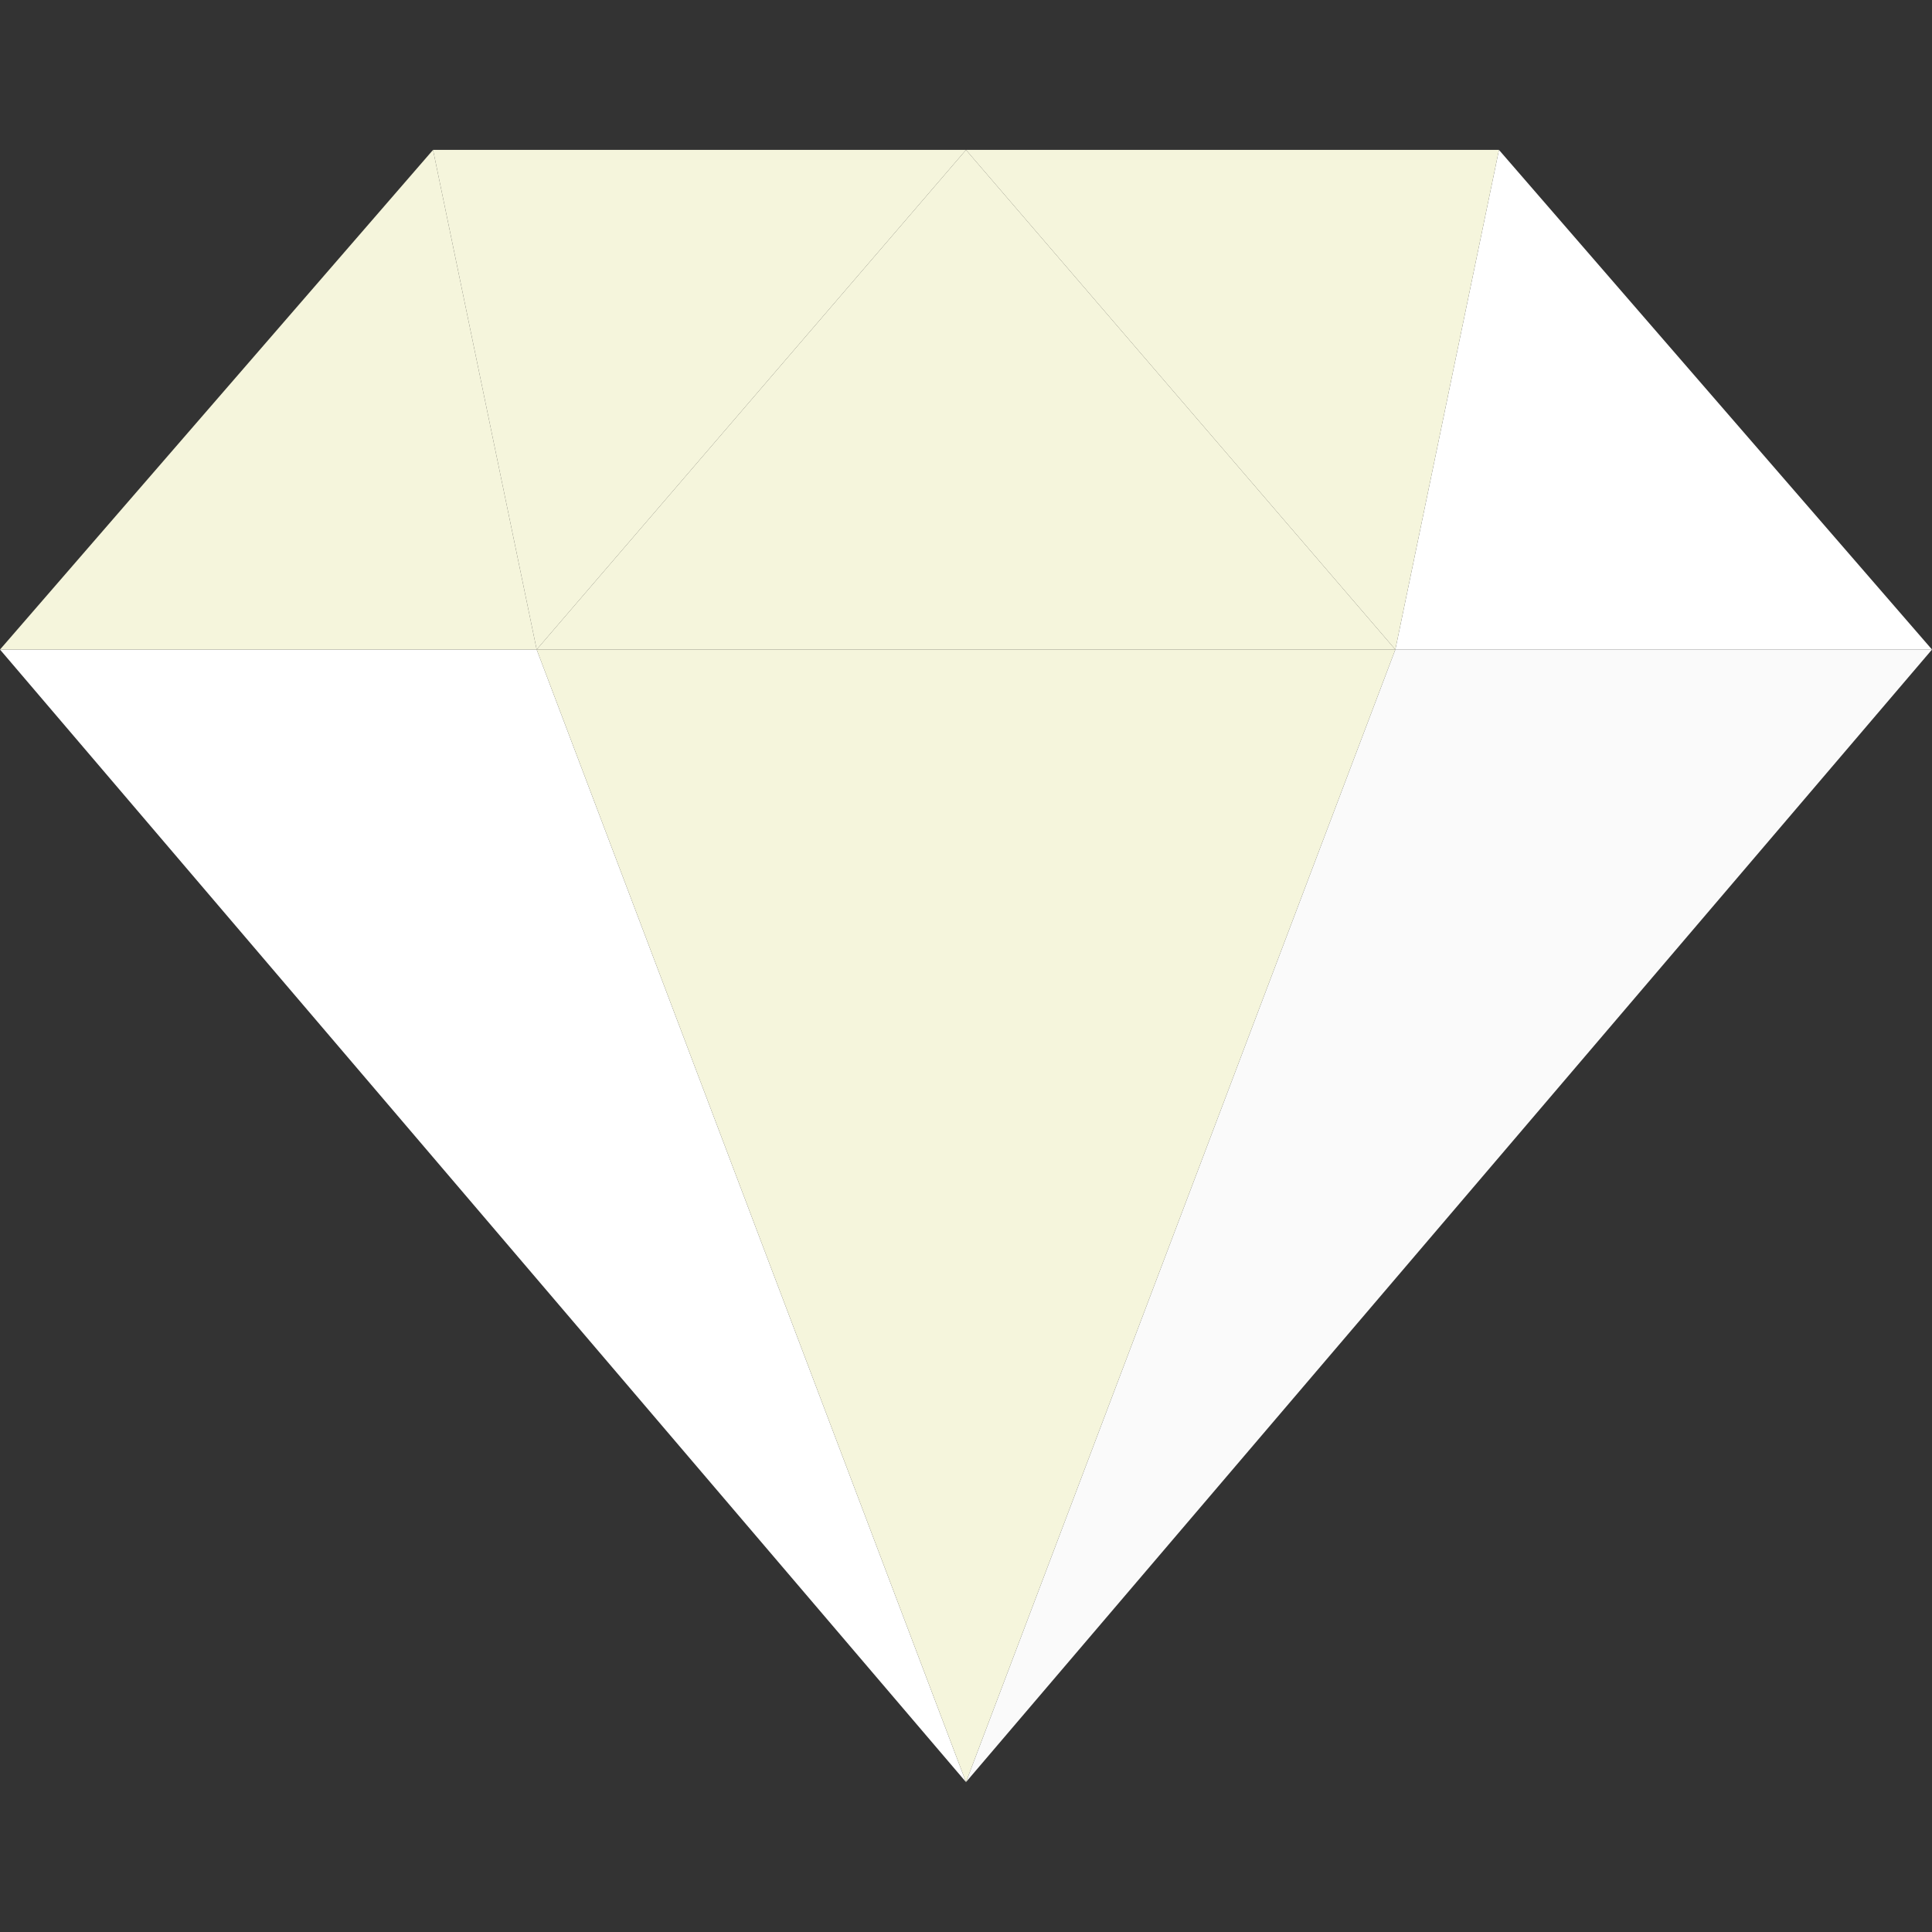 <?xml version="1.0" encoding="iso-8859-1"?>
<!-- Generator: Adobe Illustrator 19.0.0, SVG Export Plug-In . SVG Version: 6.00 Build 0)  -->
<svg version="1.1" id="Capa_1" xmlns="http://www.w3.org/2000/svg" xmlns:xlink="http://www.w3.org/1999/xlink" x="0px" y="0px"
	 viewBox="0 0 464 464" style="enable-background:new 0 0 464 464;" xml:space="preserve">
<rect x="0" y="0" width="464" height="464" fill="#333333" stroke="none"/>
<g>
	<polygon style="fill:#fff;" points="0,156 232,428 128.889,156 	"/>
	<polygon style="fill:#fafafa;" points="335.111,156 232,428 464,156 	"/>
	<polygon style="fill:#F5F5DC;" points="232,156 335.111,156 232,36 128.889,156 	"/>
	<polygon style="fill:#F5F5DC;" points="232,156 128.889,156 232,428 335.111,156 	"/>
	<polygon style="fill:#F5F5DC;" points="104,36 0,156 128.889,156 	"/>
	<polygon style="fill:#fff;" points="464,156 360,36 335.111,156 	"/>
	<polygon style="fill:#F5F5DC;" points="360,36 232,36 335.111,156 	"/>
	<polygon style="fill:#F5F5DC;" points="232,36 104,36 128.889,156 	"/>
</g>
<g>
</g>
<g>
</g>
<g>
</g>
<g>
</g>
<g>
</g>
<g>
</g>
<g>
</g>
<g>
</g>
<g>
</g>
<g>
</g>
<g>
</g>
<g>
</g>
<g>
</g>
<g>
</g>
<g>
</g>
</svg>
